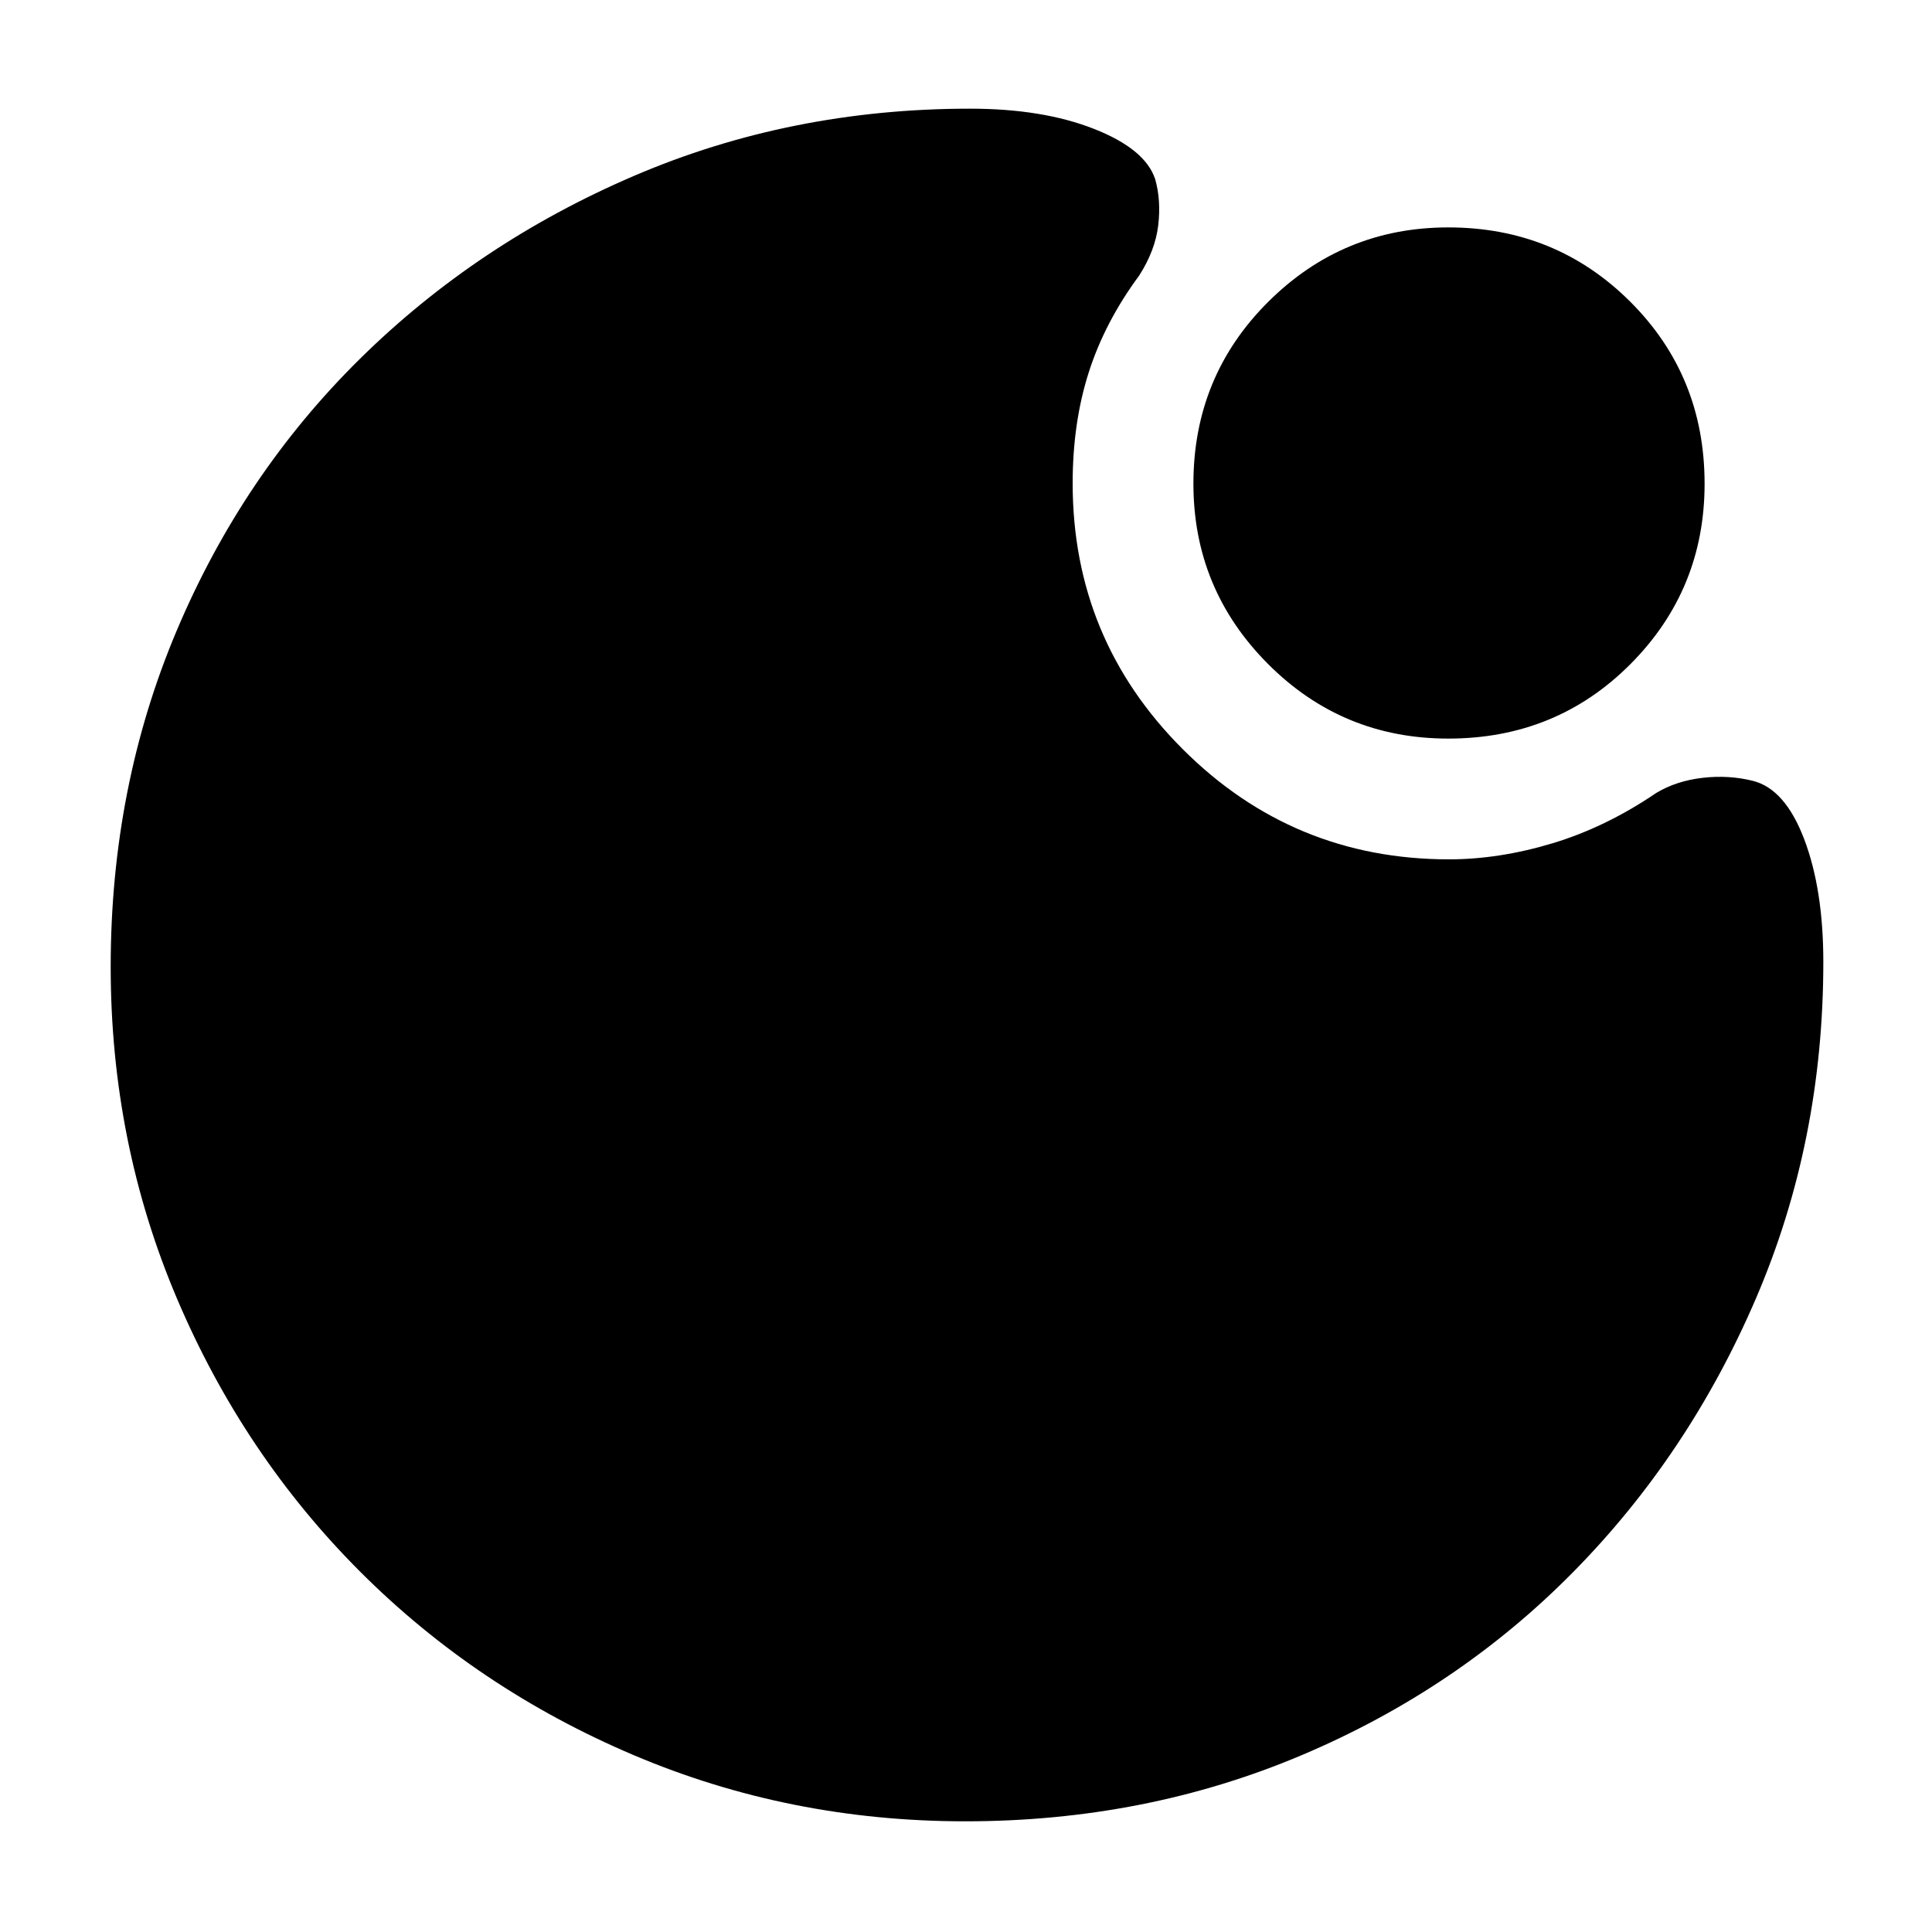 <svg xmlns="http://www.w3.org/2000/svg" width="48" height="48" viewBox="0 -960 960 960"><path d="M719.65-593Q667-593 630-630.15q-37-37.14-37-89.5Q593-773 630.15-810q37.14-37 89.5-37Q773-847 810-810.15q37 36.86 37 90.5Q847-667 810.15-630q-36.86 37-90.5 37ZM479.6-55q-87.41 0-165-33Q237-121 179-179T88-314.6q-33-77.59-33-165 0-89.4 32.79-167.02t91.07-135.09Q237.14-839.19 315-872.6 392.85-906 482-906q36 0 61.5 10t30.5 25q3 10.62 1.5 23.08Q574-835.46 566-823q-17 23-25 48t-8 55.17q0 77.44 54.74 132.13Q642.49-533 720-533q25 0 51.5-8t51.5-25q10-6 23-7.5t25 1.5q16 4 25.5 29t9.5 61q0 89.15-33.4 167-33.41 77.86-90.89 136.14-57.47 58.28-135.09 91.07Q569-55 479.6-55Z"/></svg>